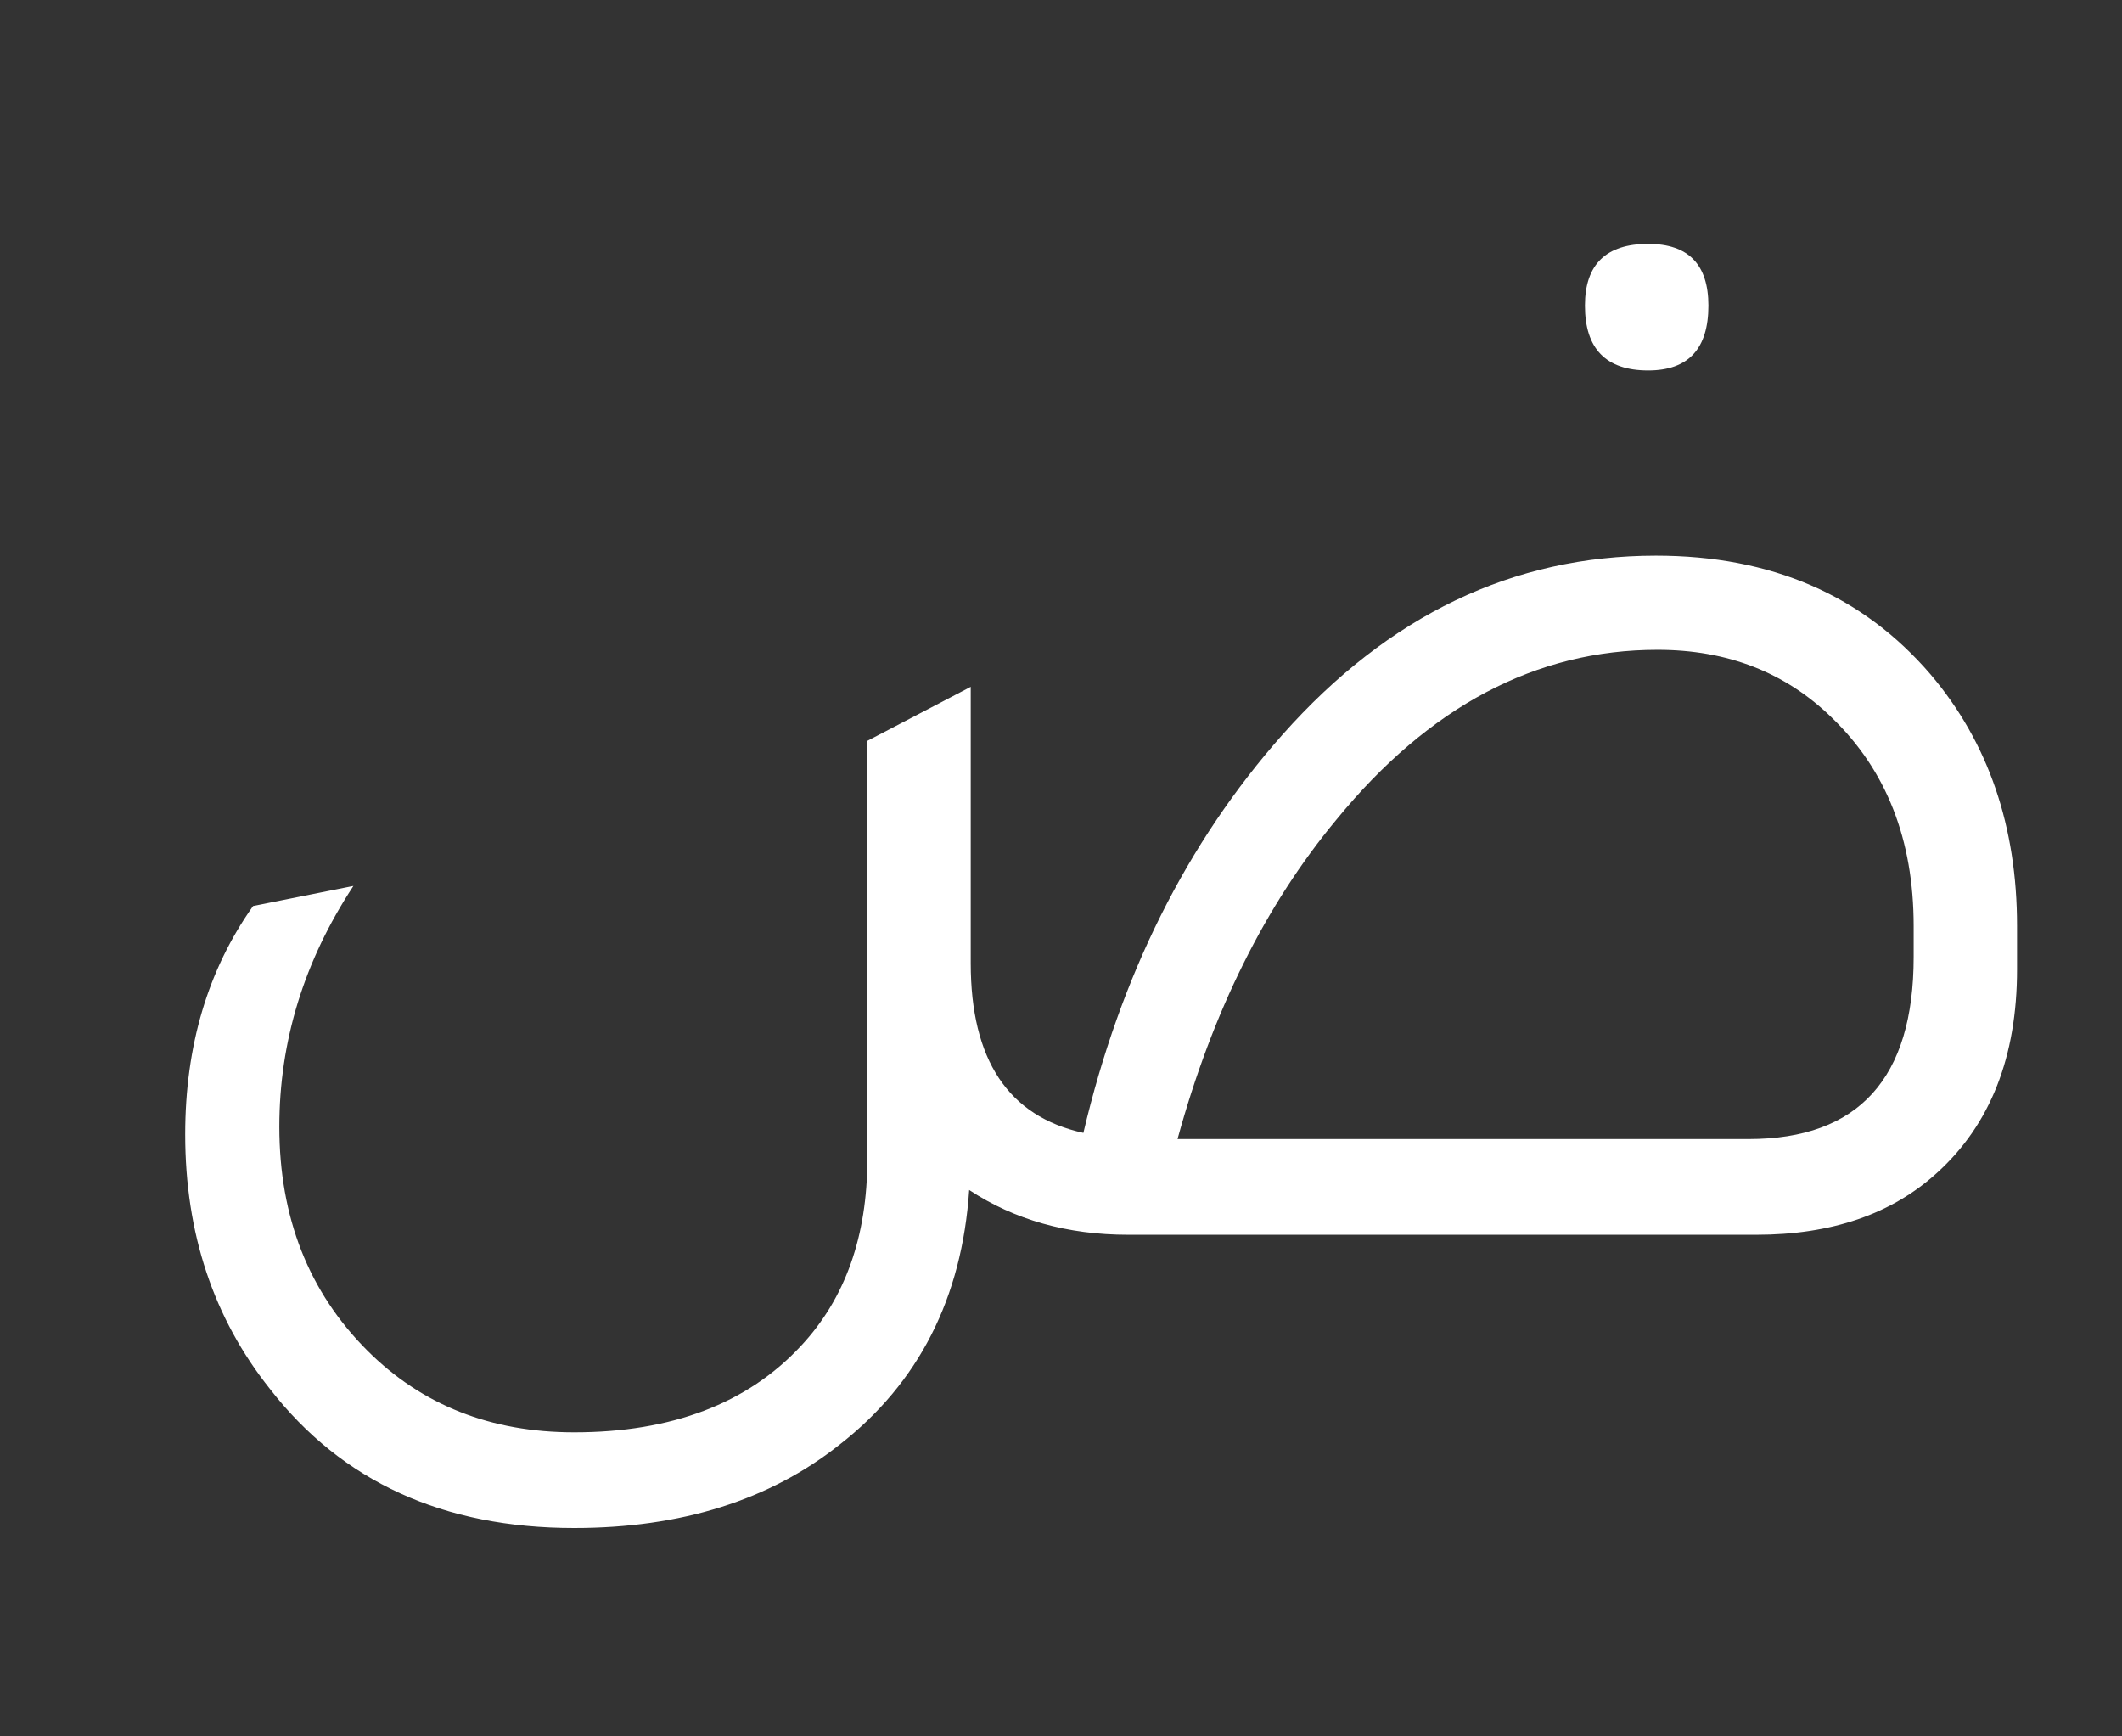 <svg width="55" height="45" viewBox="0 0 55 45" fill="none" xmlns="http://www.w3.org/2000/svg">
<rect x="0" y="0" width="55" height="45" fill="#333333" stroke="none"/>
<path d="M42.72 9.6C41.627 9.6 41.08 9.04 41.08 7.92C41.08 6.853 41.627 6.32 42.72 6.32C43.76 6.32 44.28 6.853 44.28 7.92C44.28 9.04 43.76 9.6 42.72 9.6ZM28.08 29.36C29.04 25.28 30.76 21.84 33.24 19.04C35.987 15.947 39.213 14.4 42.92 14.4C45.907 14.4 48.28 15.427 50.04 17.48C51.533 19.24 52.28 21.413 52.28 24V25.12C52.28 27.387 51.587 29.147 50.2 30.4C49.027 31.467 47.467 32 45.52 32H29.24C27.667 32 26.293 31.613 25.12 30.84C24.933 33.64 23.813 35.84 21.76 37.44C19.947 38.88 17.653 39.6 14.88 39.6C11.493 39.6 8.867 38.4 7 36C5.533 34.16 4.8 31.96 4.8 29.4C4.8 27.107 5.387 25.133 6.56 23.48L9.16 22.96C7.88 24.907 7.24 26.987 7.24 29.2C7.24 31.547 8 33.48 9.52 35C10.933 36.413 12.72 37.12 14.88 37.12C17.413 37.12 19.373 36.373 20.76 34.88C21.907 33.653 22.48 32.04 22.48 30.04V19.2L25.16 17.8V24.96C25.16 27.467 26.133 28.933 28.08 29.36ZM49.6 24.8V24C49.6 21.76 48.893 19.96 47.48 18.6C46.28 17.427 44.773 16.84 42.96 16.84C39.813 16.84 37.04 18.307 34.64 21.24C32.8 23.453 31.427 26.213 30.52 29.52H45.32C48.173 29.52 49.6 27.947 49.6 24.8Z" fill="white"/>
</svg>
